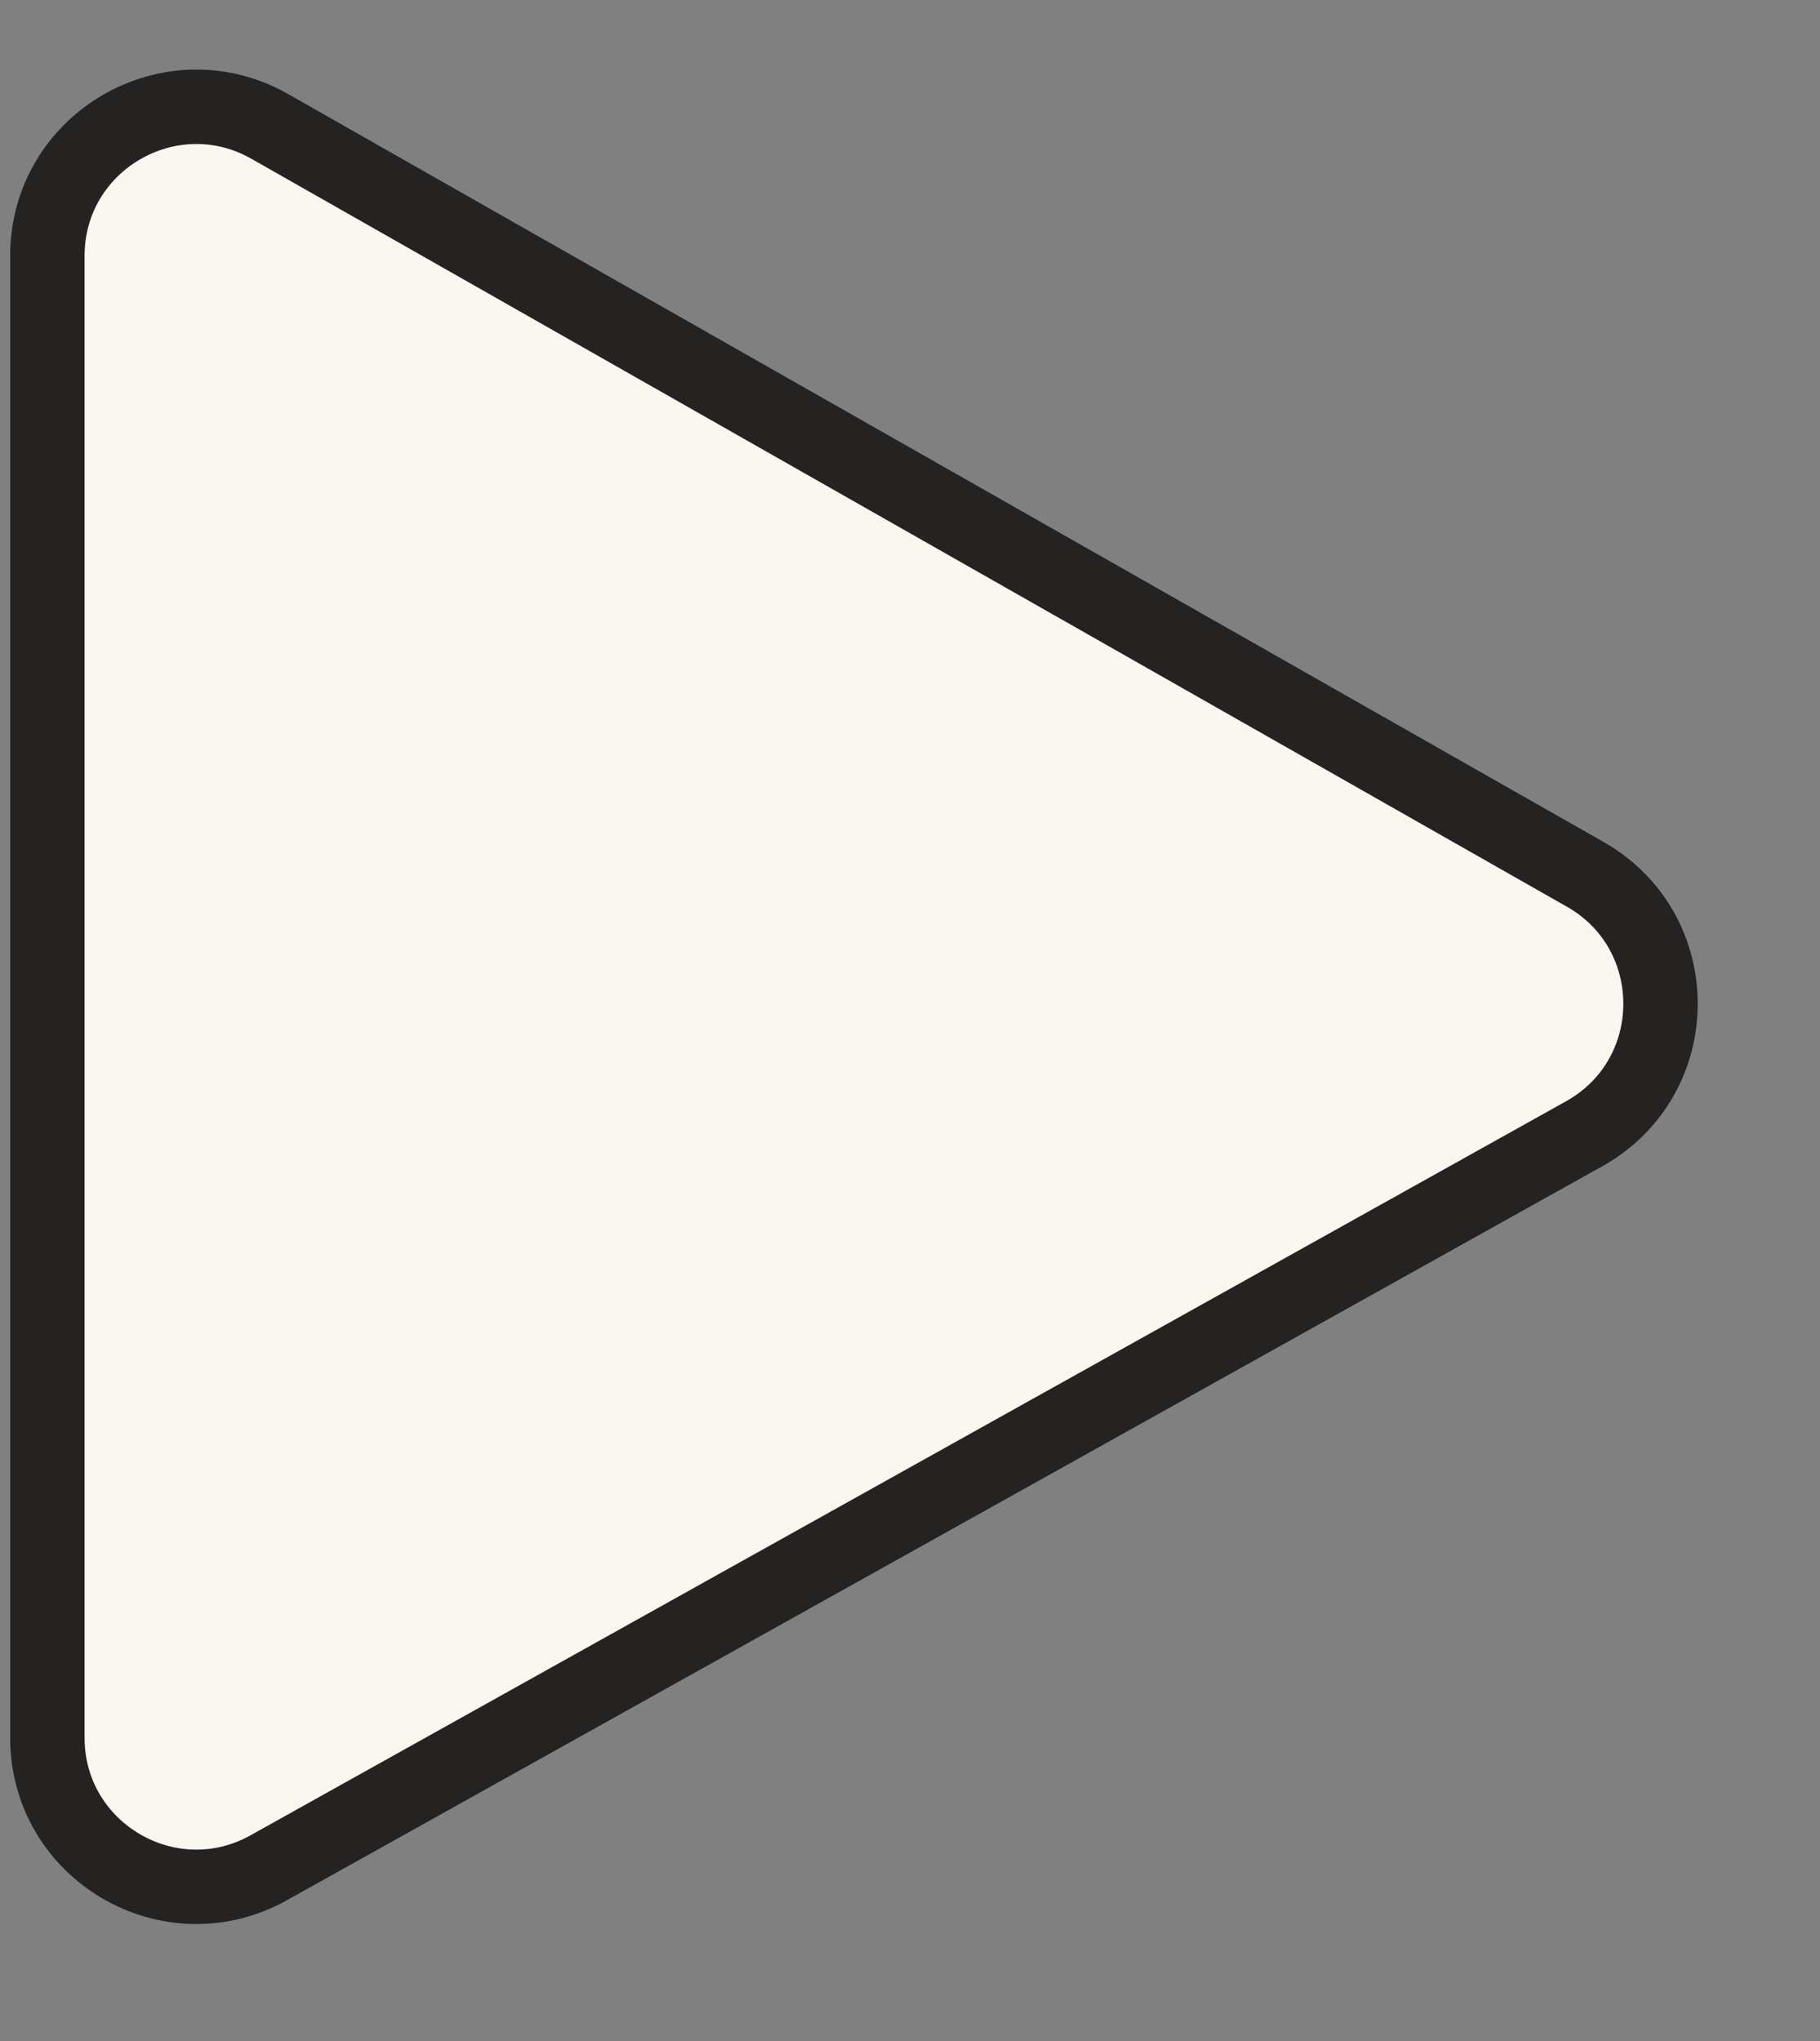 <svg width="33" height="37" viewBox="0 0 33 37" fill="none" xmlns="http://www.w3.org/2000/svg">
<rect x="0" y="0" width="33" height="37" fill="#808080" stroke="none"/>
<path d="M0.859 31.502V4.639C0.859 2.569 3.093 1.27 4.892 2.292L28.743 15.85C30.572 16.889 30.561 19.528 28.724 20.553L4.873 33.859C3.074 34.863 0.859 33.562 0.859 31.502Z" fill="#F7F7F0" stroke="#252222" stroke-width="1.349"/>
</svg>
